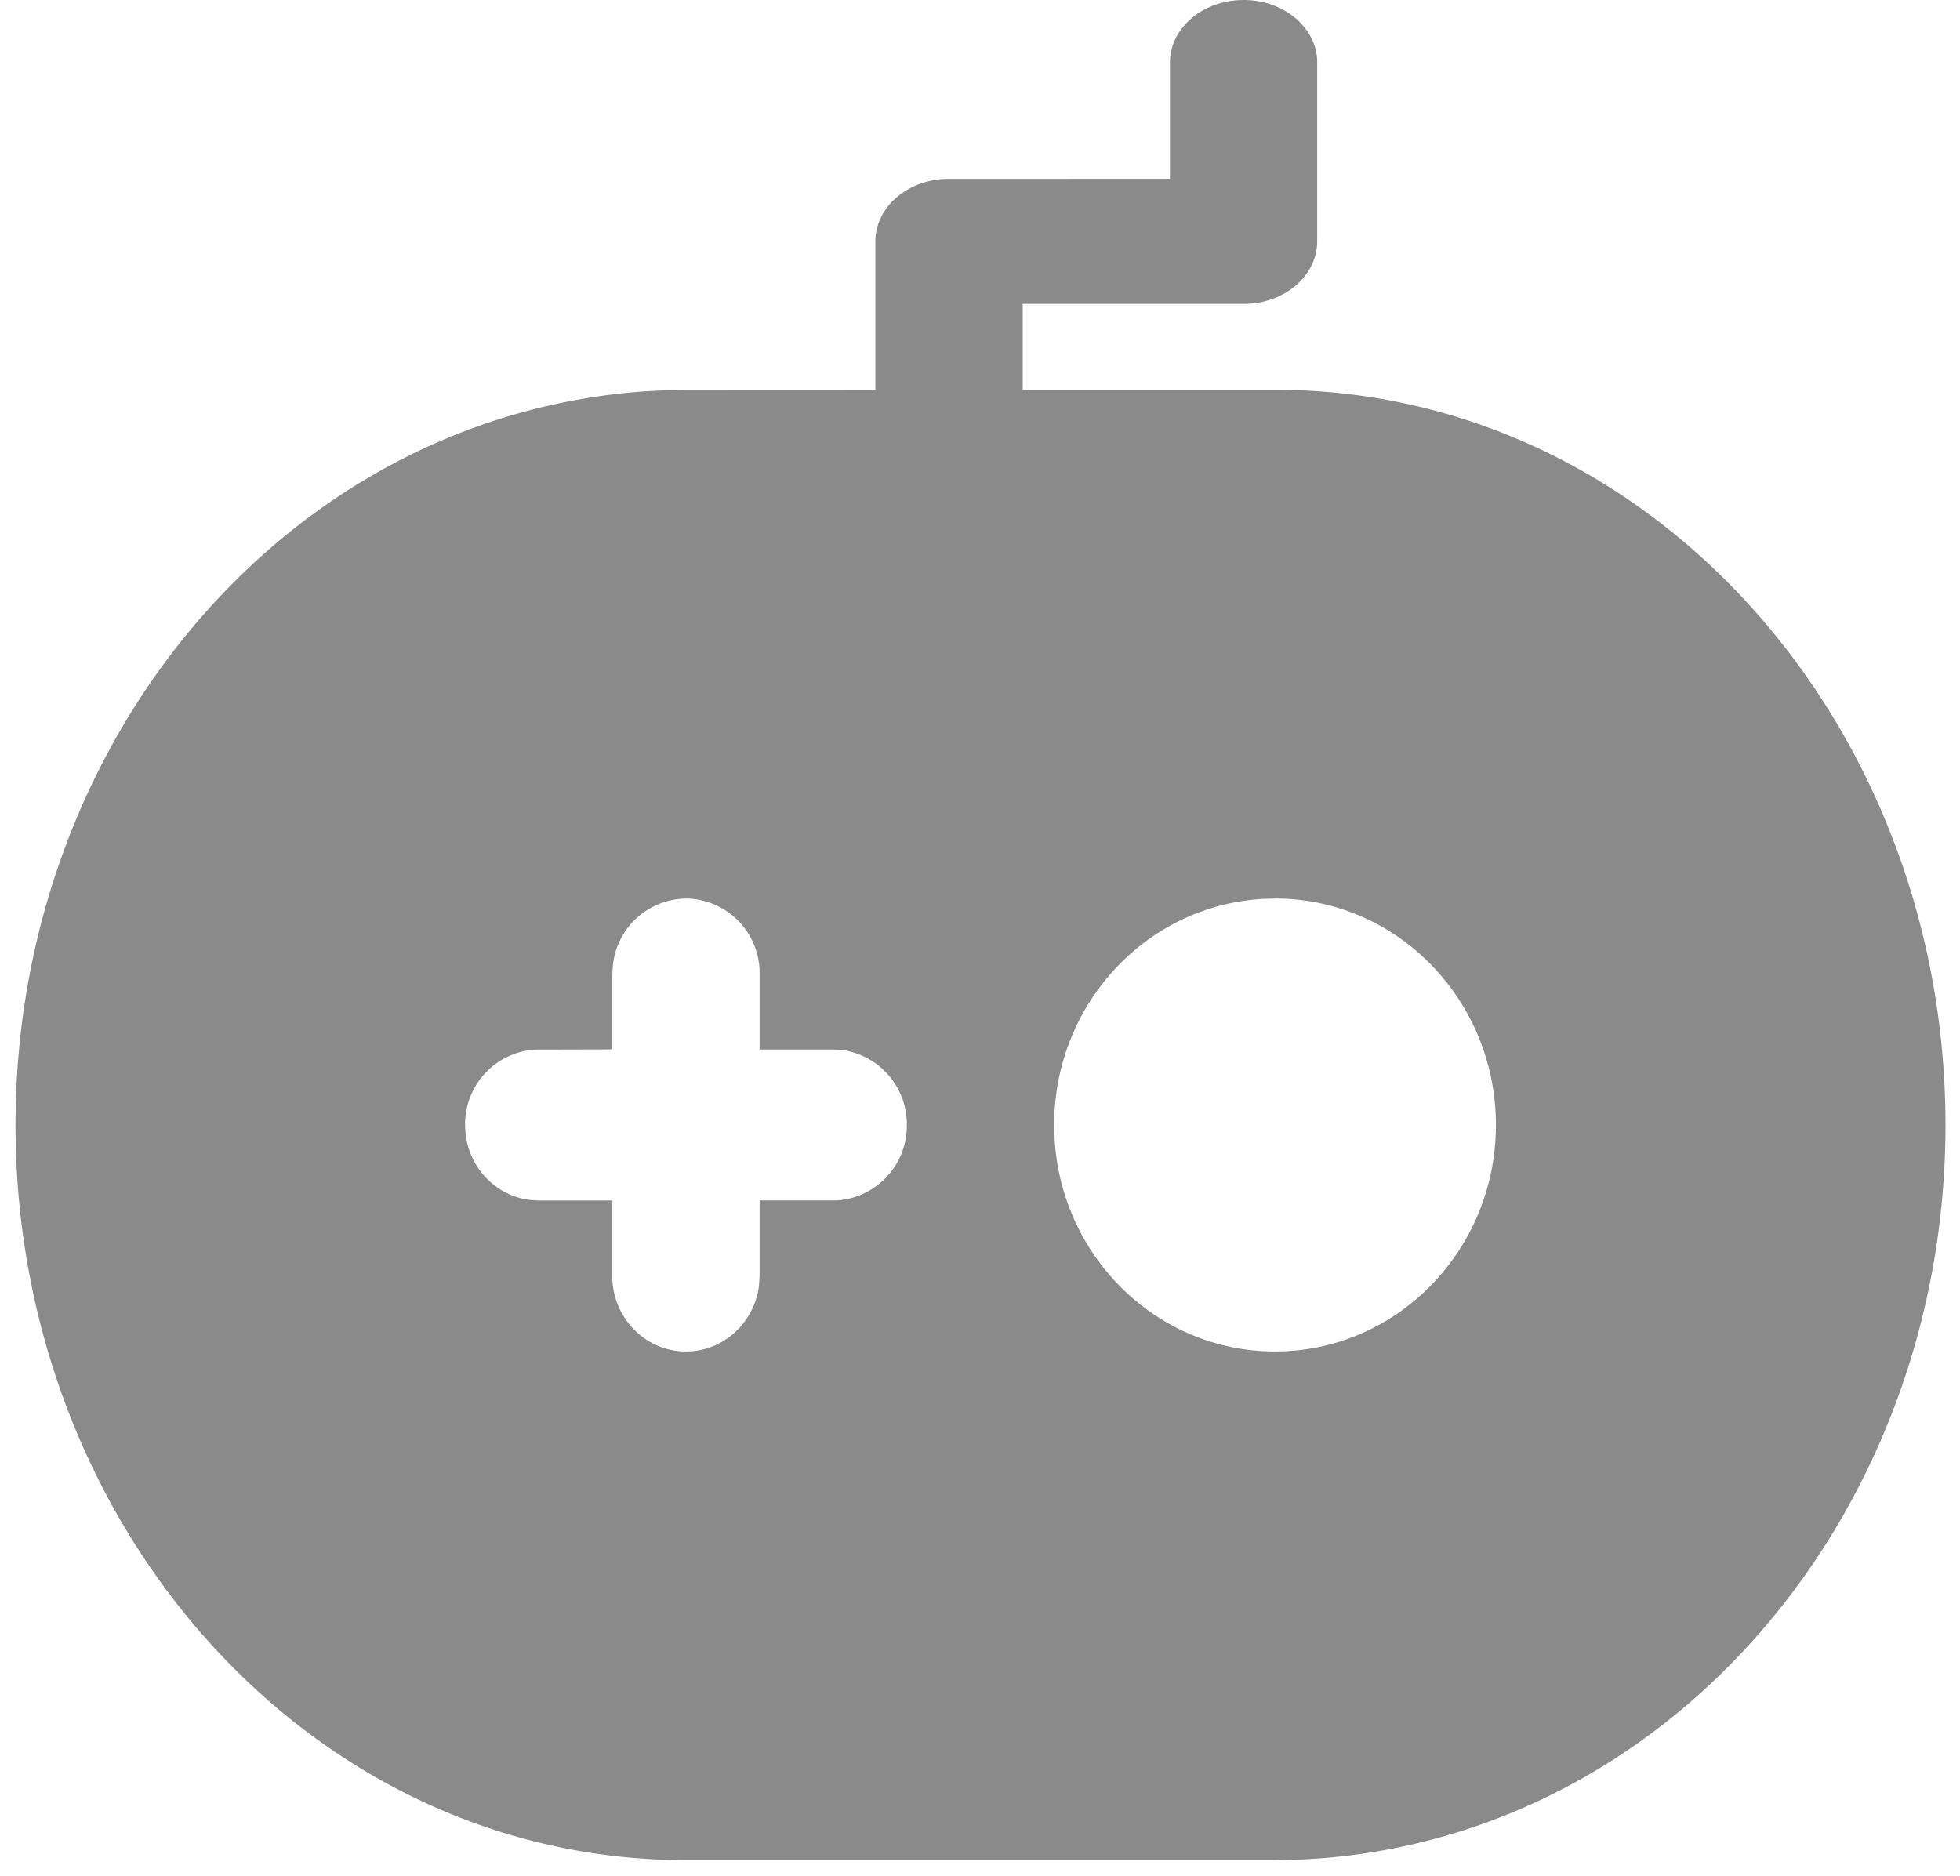 <?xml version="1.0" standalone="no"?>
<!DOCTYPE svg PUBLIC "-//W3C//DTD SVG 1.1//EN" "http://www.w3.org/Graphics/SVG/1.1/DTD/svg11.dtd">
<svg t="1713162310640" class="icon" viewBox="0 0 1070 1024" version="1.1"
	xmlns="http://www.w3.org/2000/svg" p-id="4517"
	xmlns:xlink="http://www.w3.org/1999/xlink" width="208.984" height="200">
	<path d="M678.912 0c21.597 0 39.238 14.522 40.169 32.675v99.095c0 18.385-17.036 33.373-38.447 34.118h-122.321v46.918h137.775c204.521 0 365.987 181.807 365.987 401.408 0 210.106-148.108 386.42-342.947 400.477l-11.311 0.652-11.729 0.186h-321.629c-204.521 0-365.987-181.76-365.987-401.315 0-210.153 148.108-386.467 342.947-400.524l11.311-0.605 11.729-0.233 103.424-0.047V131.77c0-18.385 17.082-33.373 38.493-34.118l122.321-0.047V34.164c0-18.385 17.082-33.373 38.493-34.118L678.912 0z m-304.407 490.589a40.588 40.588 0 0 0-39.889 36.026l-0.326 5.12v41.193l-41.937 0.093a40.774 40.774 0 0 0-38.447 41.193c0 20.992 15.313 38.353 35.142 40.867l5.027 0.326h40.215v43.008c0.931 21.923 18.572 39.424 40.169 39.424 20.48 0 37.423-15.732 39.889-36.026l0.326-5.167v-41.286h41.937a40.774 40.774 0 0 0 38.447-41.146 40.867 40.867 0 0 0-35.142-40.913l-5.027-0.326h-40.215v-43.008a40.681 40.681 0 0 0-40.215-39.424z m321.583 0c-66.607 0-120.599 55.296-120.599 123.625 0 68.282 53.993 123.625 120.553 123.625 66.607 0 120.599-55.389 120.599-123.625 0-68.329-53.993-123.671-120.553-123.671z" fill="#8a8a8a" p-id="4518"></path>
</svg>